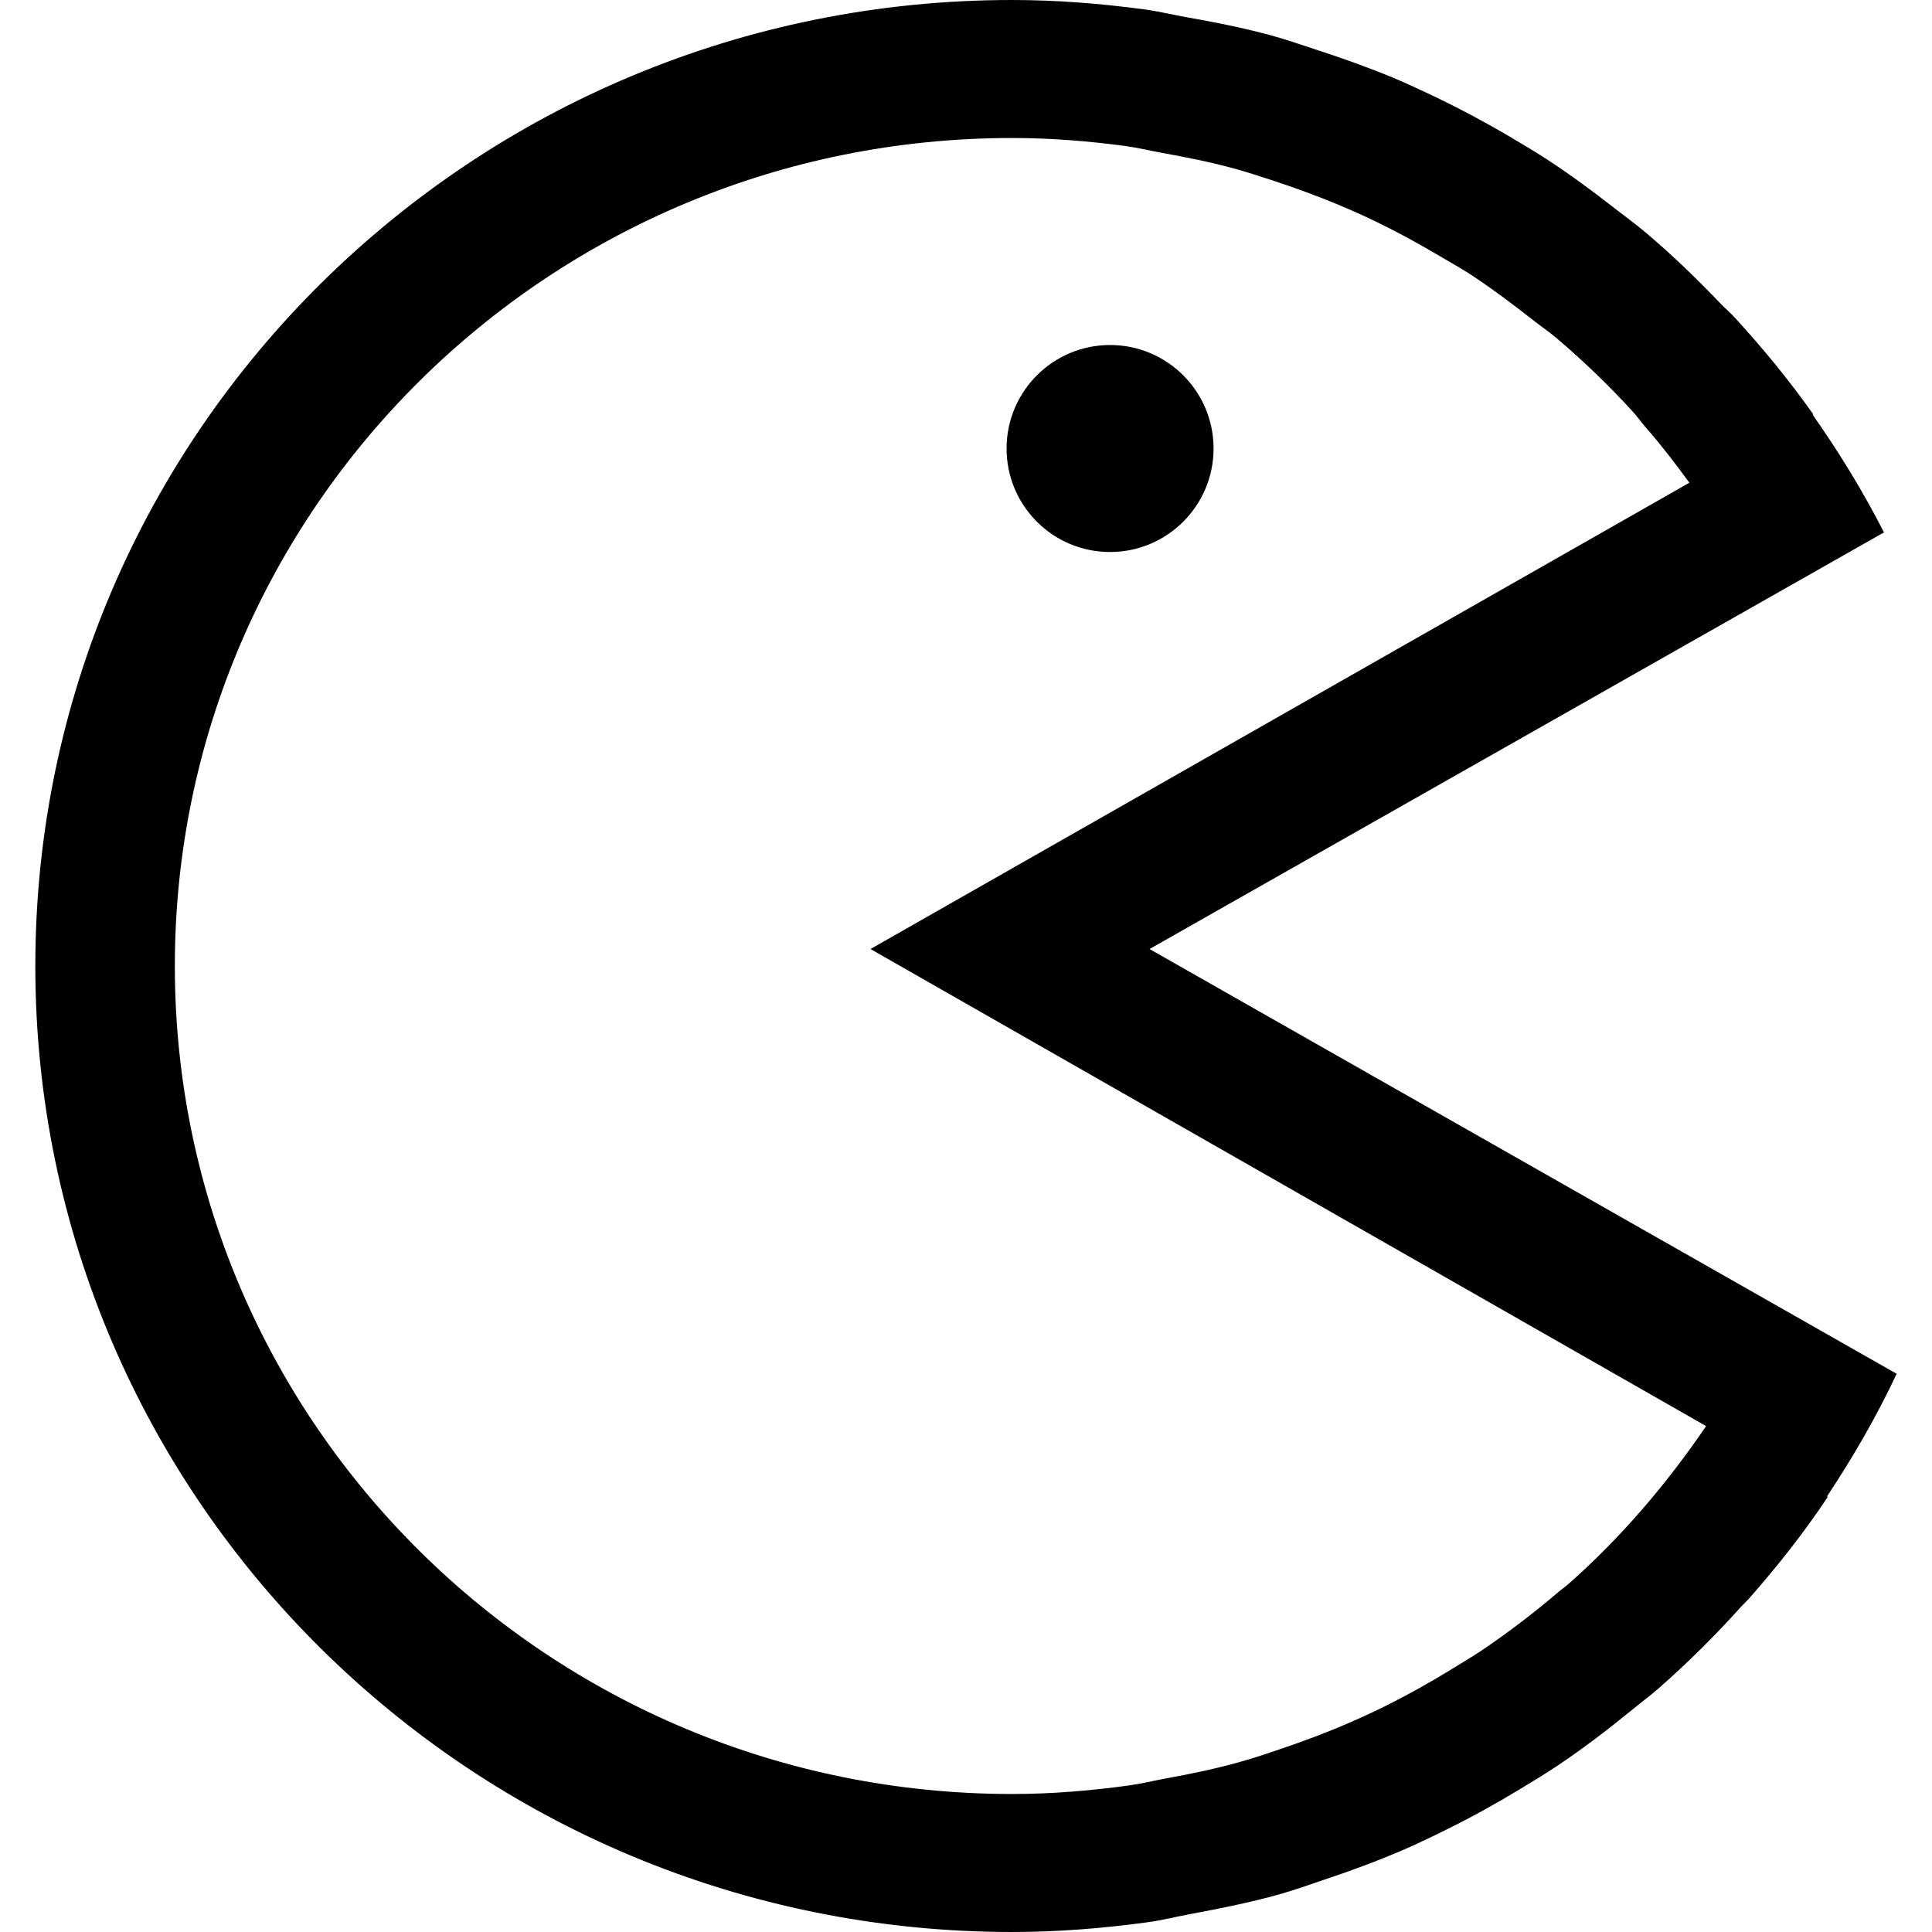<?xml version="1.0" encoding="iso-8859-1"?>
<!-- Generator: Adobe Illustrator 19.1.0, SVG Export Plug-In . SVG Version: 6.00 Build 0)  -->
<svg version="1.1" id="Capa_1" xmlns="http://www.w3.org/2000/svg" xmlns:xlink="http://www.w3.org/1999/xlink" x="0px" y="0px"
	 viewBox="0 0 317.452 317.452" style="enable-background:new 0 0 317.452 317.452;" xml:space="preserve">
<g>
	<g id="Pacman_2_">
		<g>
			<path d="M311.647,225.731l-122.763-69.794l120.677-68.456c-3.424-6.735-7.392-13.174-11.7-19.319l0.091-0.068
				c-3.9-5.533-8.208-10.771-12.766-15.759c-0.771-0.862-1.655-1.61-2.472-2.449c-3.877-4.059-7.914-7.959-12.199-11.587
				c-1.678-1.429-3.469-2.721-5.215-4.082c-3.628-2.834-7.324-5.555-11.179-8.072c-2.154-1.406-4.354-2.676-6.553-3.991
				c-3.741-2.177-7.551-4.218-11.451-6.1c-2.426-1.156-4.852-2.29-7.324-3.333c-4.014-1.655-8.14-3.129-12.313-4.49
				c-2.517-0.816-5.011-1.701-7.574-2.404c-4.58-1.247-9.297-2.177-14.036-3.016c-2.29-0.408-4.512-0.952-6.848-1.27
				C180.925,0.59,173.692,0,166.299,0C77.662,0,5.805,71.064,5.805,158.726s71.858,158.726,160.517,158.726
				c7.574,0,15.011-0.612,22.312-1.61c2.358-0.317,4.626-0.907,6.939-1.338c4.898-0.907,9.75-1.882,14.489-3.197
				c2.585-0.726,5.057-1.61,7.596-2.472c4.354-1.451,8.639-3.038,12.811-4.83c2.449-1.066,4.83-2.199,7.188-3.379
				c4.15-2.041,8.163-4.263,12.086-6.644c2.109-1.27,4.195-2.54,6.236-3.9c4.15-2.789,8.118-5.805,11.972-8.957
				c1.542-1.27,3.152-2.449,4.648-3.764c4.739-4.172,9.206-8.594,13.424-13.288c0.454-0.499,0.93-0.93,1.383-1.429
				c4.648-5.283,9.025-10.816,12.925-16.689l-0.136-0.068C304.459,239.472,308.337,232.76,311.647,225.731z M257.59,260.379
				c-0.499,0.431-1.043,0.794-1.542,1.224c-4.059,3.469-8.322,6.712-12.766,9.705c-1.451,0.975-2.97,1.837-4.444,2.766
				c-3.673,2.268-7.437,4.376-11.315,6.304c-1.882,0.93-3.787,1.814-5.737,2.653c-3.719,1.633-7.551,3.061-11.451,4.376
				c-2.086,0.703-4.172,1.429-6.304,2.018c-4.127,1.179-8.39,2.063-12.675,2.834c-1.95,0.363-3.855,0.839-5.828,1.111
				c-6.281,0.862-12.698,1.406-19.229,1.406c-75.984,0-137.57-60.905-137.57-136.051S90.315,22.675,166.299,22.675
				c6.326,0,12.517,0.499,18.594,1.315c2.018,0.272,3.968,0.748,5.941,1.111c4.036,0.726,8.027,1.519,11.927,2.585
				c2.245,0.612,4.444,1.338,6.644,2.063c3.515,1.156,6.961,2.426,10.363,3.832c2.177,0.907,4.354,1.882,6.462,2.902
				c3.311,1.61,6.53,3.356,9.682,5.215c1.927,1.134,3.877,2.222,5.759,3.424c3.447,2.268,6.735,4.739,9.977,7.279
				c1.338,1.066,2.766,2.018,4.082,3.129c4.422,3.764,8.639,7.8,12.539,12.086c0.703,0.771,1.292,1.61,1.973,2.404
				c2.608,2.97,5.011,6.1,7.347,9.297l-134.554,76.619l137.298,78.388C273.825,243.894,266.274,252.737,257.59,260.379z
				 M182.399,90.701c9.387,0,17.006-7.619,17.006-17.006s-7.619-17.006-17.006-17.006s-17.006,7.619-17.006,17.006
				S172.989,90.701,182.399,90.701z"/>
		</g>
	</g>
</g>
<g>
</g>
<g>
</g>
<g>
</g>
<g>
</g>
<g>
</g>
<g>
</g>
<g>
</g>
<g>
</g>
<g>
</g>
<g>
</g>
<g>
</g>
<g>
</g>
<g>
</g>
<g>
</g>
<g>
</g>
</svg>
